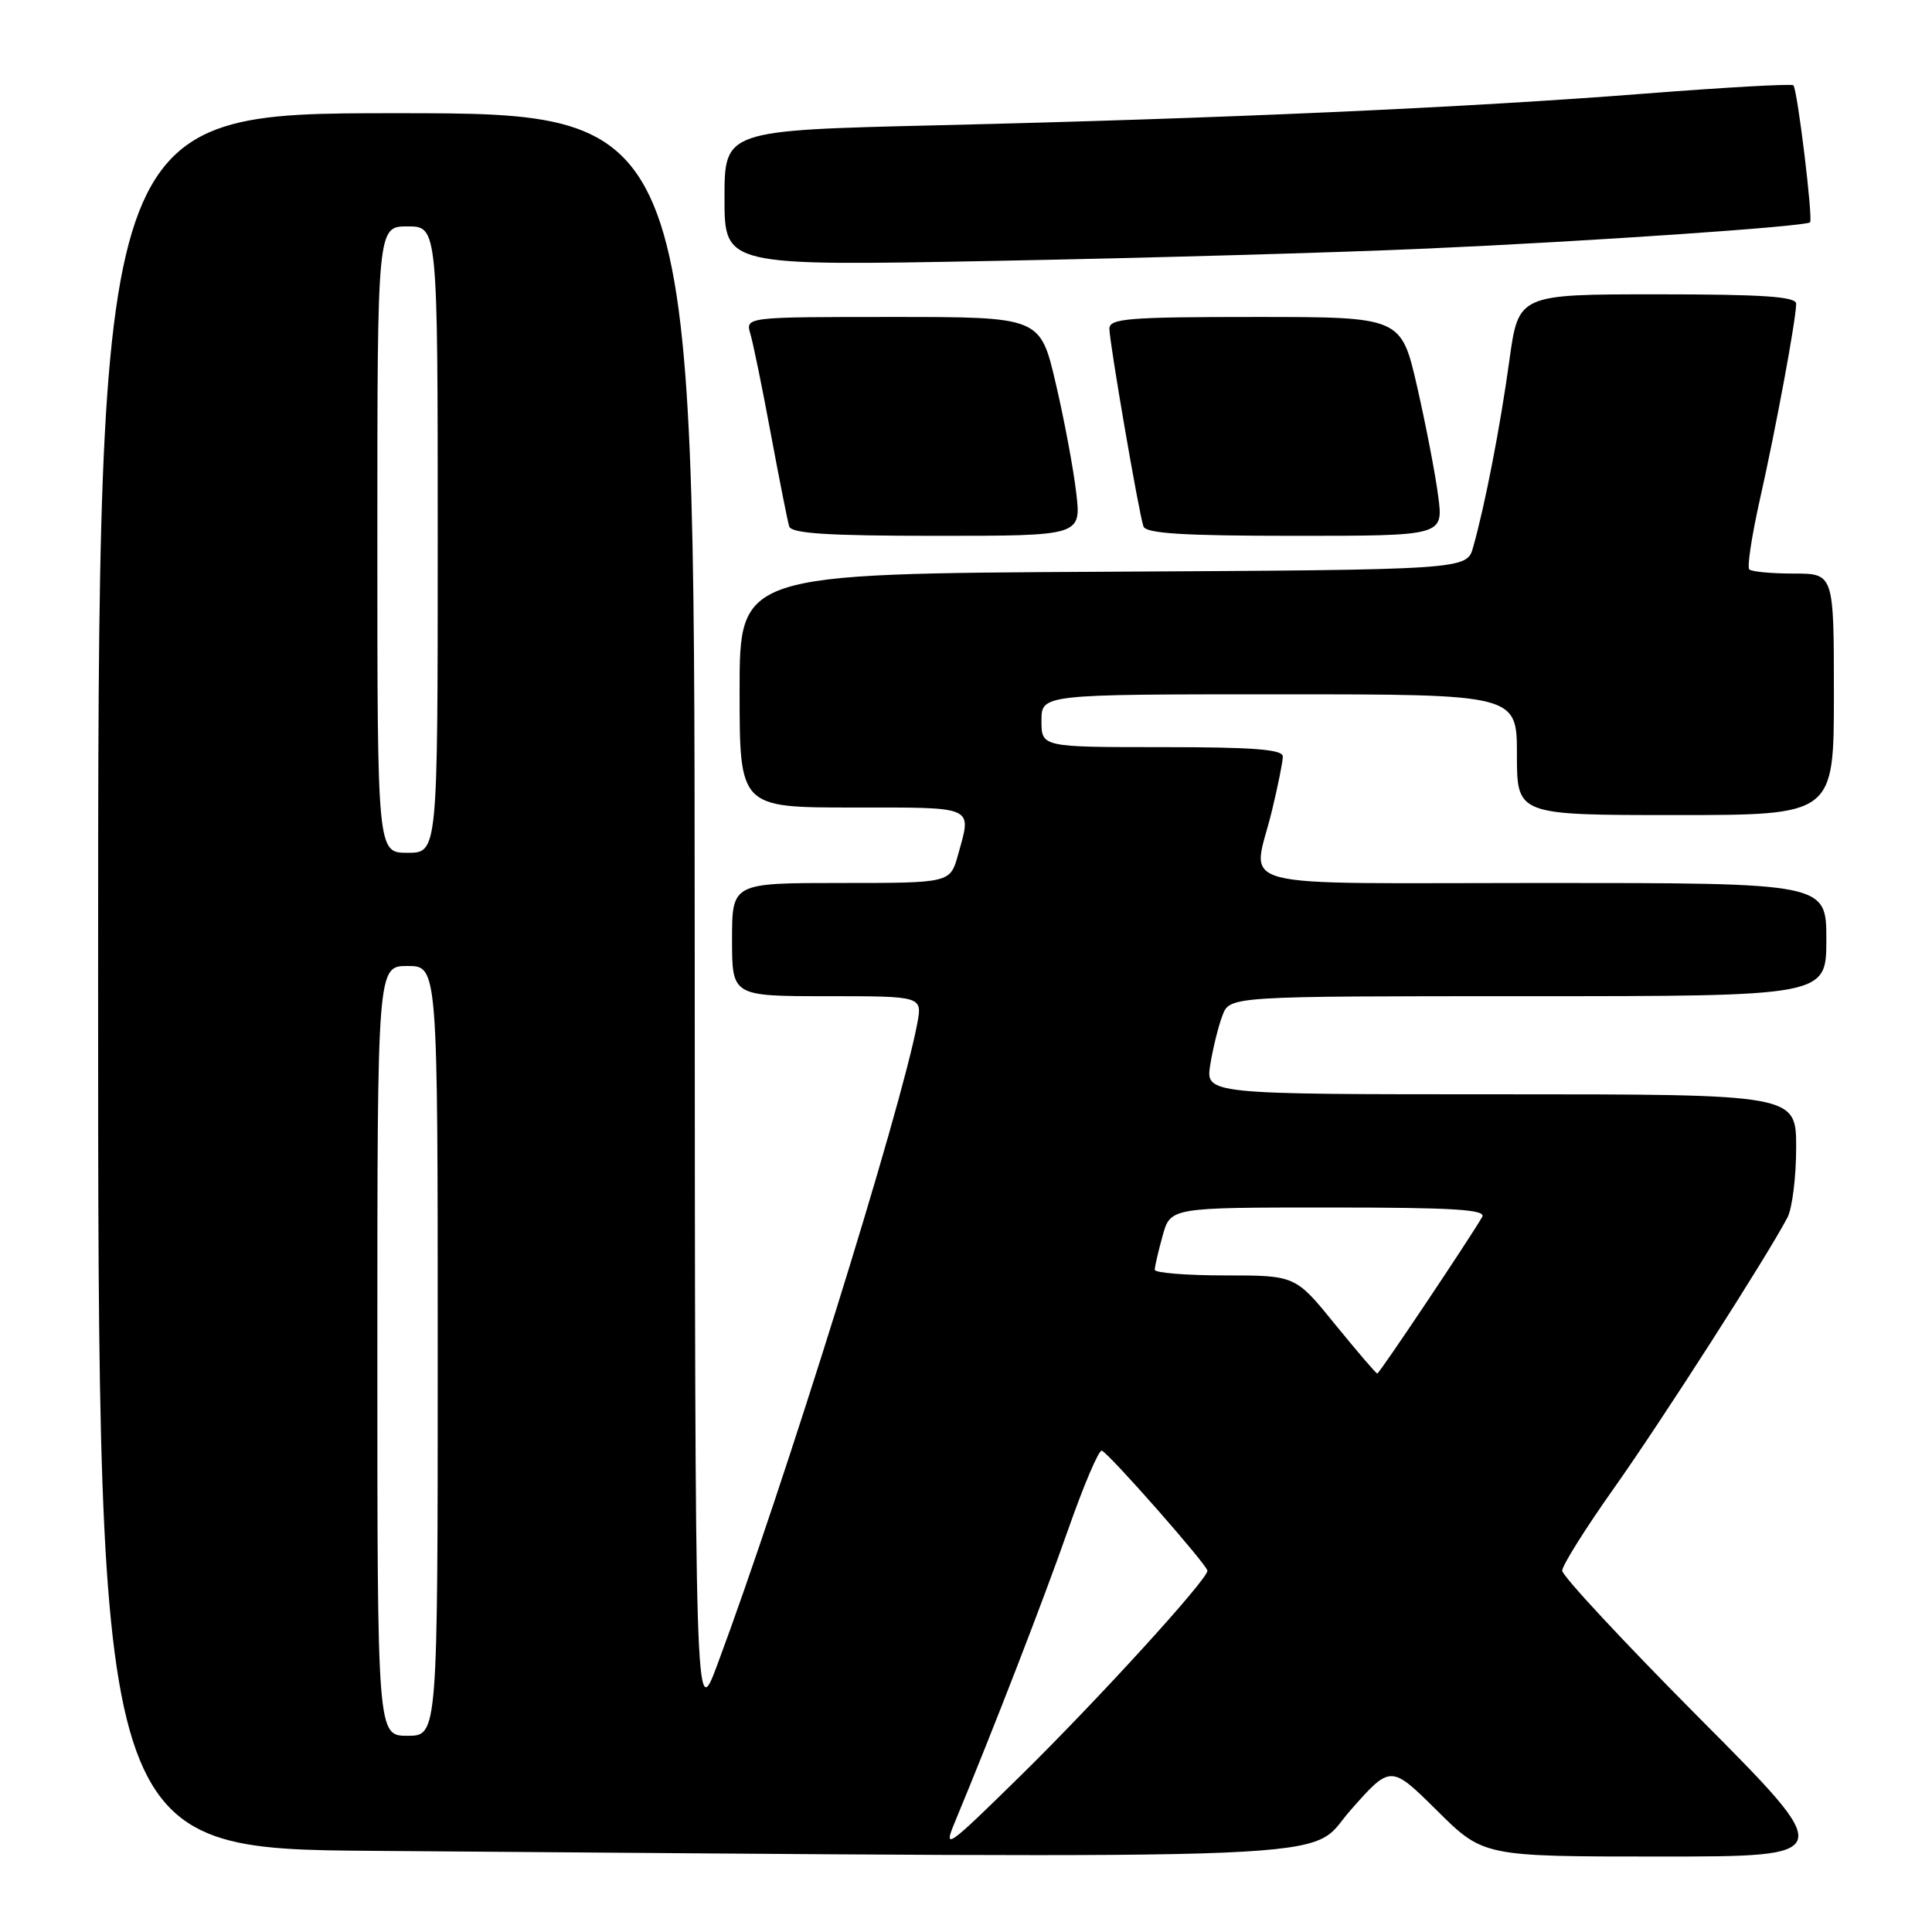 <?xml version="1.0" encoding="UTF-8" standalone="no"?>
<!DOCTYPE svg PUBLIC "-//W3C//DTD SVG 1.1//EN" "http://www.w3.org/Graphics/SVG/1.1/DTD/svg11.dtd" >
<svg xmlns="http://www.w3.org/2000/svg" xmlns:xlink="http://www.w3.org/1999/xlink" version="1.1" viewBox="0 0 256 256">
 <g >
 <path fill="currentColor"
d=" M 178.91 239.91 C 184.27 233.83 184.27 233.83 190.41 239.91 C 196.55 246.00 196.55 246.00 219.99 246.00 C 243.43 246.00 243.43 246.00 225.21 227.69 C 215.20 217.62 207.00 208.81 207.00 208.12 C 207.00 207.44 210.09 202.51 213.86 197.19 C 220.17 188.28 234.14 166.49 236.85 161.32 C 237.48 160.11 238.00 155.95 238.00 152.07 C 238.00 145.00 238.00 145.00 198.87 145.00 C 159.74 145.00 159.74 145.00 160.37 141.06 C 160.72 138.89 161.44 135.97 161.98 134.56 C 162.95 132.00 162.95 132.00 202.48 132.00 C 242.00 132.00 242.00 132.00 242.00 124.50 C 242.00 117.00 242.00 117.00 204.50 117.00 C 161.86 117.00 165.96 118.08 168.52 107.50 C 169.32 104.20 169.98 100.94 169.98 100.25 C 170.00 99.30 166.14 99.00 154.00 99.00 C 138.00 99.00 138.00 99.00 138.00 95.50 C 138.00 92.00 138.00 92.00 169.50 92.00 C 201.00 92.00 201.00 92.00 201.00 100.00 C 201.00 108.00 201.00 108.00 222.00 108.00 C 243.00 108.00 243.00 108.00 243.00 92.00 C 243.00 76.00 243.00 76.00 237.67 76.00 C 234.73 76.00 232.09 75.75 231.79 75.45 C 231.48 75.15 232.12 70.99 233.19 66.20 C 235.31 56.80 238.00 42.27 238.00 40.25 C 238.00 39.30 233.65 39.00 219.60 39.00 C 201.21 39.00 201.21 39.00 200.00 47.75 C 198.79 56.54 196.78 66.91 195.20 72.50 C 194.36 75.50 194.36 75.50 146.18 75.76 C 98.00 76.02 98.00 76.02 98.00 91.51 C 98.00 107.00 98.00 107.00 113.00 107.00 C 129.39 107.00 128.76 106.72 126.95 113.25 C 125.91 117.00 125.91 117.00 111.45 117.00 C 97.00 117.00 97.00 117.00 97.00 124.50 C 97.00 132.00 97.00 132.00 109.61 132.00 C 122.22 132.00 122.22 132.00 121.54 135.63 C 119.38 147.15 103.86 196.93 95.08 220.50 C 92.10 228.50 92.10 228.50 92.05 121.75 C 92.00 15.00 92.00 15.00 52.50 15.00 C 13.00 15.00 13.00 15.00 13.00 129.99 C 13.00 244.98 13.00 244.98 49.75 245.25 C 182.90 246.25 172.98 246.66 178.91 239.91 Z  M 142.60 65.25 C 142.23 62.09 141.01 55.56 139.88 50.75 C 137.83 42.00 137.83 42.00 118.30 42.00 C 98.77 42.00 98.77 42.00 99.43 44.25 C 99.80 45.49 101.02 51.45 102.14 57.50 C 103.27 63.55 104.36 69.06 104.57 69.75 C 104.85 70.69 109.64 71.00 124.11 71.00 C 143.28 71.00 143.28 71.00 142.60 65.25 Z  M 190.57 65.75 C 190.20 62.86 188.94 56.34 187.78 51.25 C 185.66 42.00 185.66 42.00 166.33 42.00 C 149.55 42.00 147.00 42.20 147.00 43.55 C 147.00 45.34 150.88 67.89 151.51 69.75 C 151.83 70.69 156.76 71.00 171.60 71.00 C 191.26 71.00 191.26 71.00 190.57 65.75 Z  M 189.00 32.94 C 210.52 31.99 239.20 30.02 239.84 29.46 C 240.26 29.08 238.17 11.84 237.63 11.30 C 237.41 11.08 228.52 11.58 217.87 12.41 C 194.32 14.26 161.95 15.70 124.25 16.60 C 96.00 17.27 96.00 17.27 96.00 26.26 C 96.00 35.25 96.00 35.25 131.75 34.57 C 151.41 34.20 177.18 33.47 189.00 32.94 Z  M 126.50 241.50 C 131.64 229.12 138.21 212.16 141.52 202.72 C 143.60 196.78 145.61 192.06 146.00 192.22 C 147.01 192.63 159.98 207.38 159.99 208.13 C 160.01 209.29 145.31 225.41 135.02 235.50 C 125.53 244.82 124.95 245.23 126.50 241.50 Z  M 50.00 179.00 C 50.00 128.00 50.00 128.00 54.00 128.00 C 58.00 128.00 58.00 128.00 58.00 179.00 C 58.00 230.00 58.00 230.00 54.00 230.00 C 50.00 230.00 50.00 230.00 50.00 179.00 Z  M 176.92 175.50 C 171.65 169.00 171.65 169.00 162.33 169.00 C 157.20 169.00 153.00 168.66 153.01 168.25 C 153.01 167.84 153.48 165.81 154.05 163.75 C 155.09 160.00 155.09 160.00 176.11 160.00 C 192.63 160.00 196.96 160.27 196.40 161.25 C 194.68 164.21 182.77 182.00 182.50 182.00 C 182.33 182.00 179.83 179.07 176.92 175.50 Z  M 50.00 71.50 C 50.00 30.00 50.00 30.00 54.00 30.00 C 58.00 30.00 58.00 30.00 58.00 71.50 C 58.00 113.00 58.00 113.00 54.00 113.00 C 50.00 113.00 50.00 113.00 50.00 71.50 Z "/>
</g>
</svg>